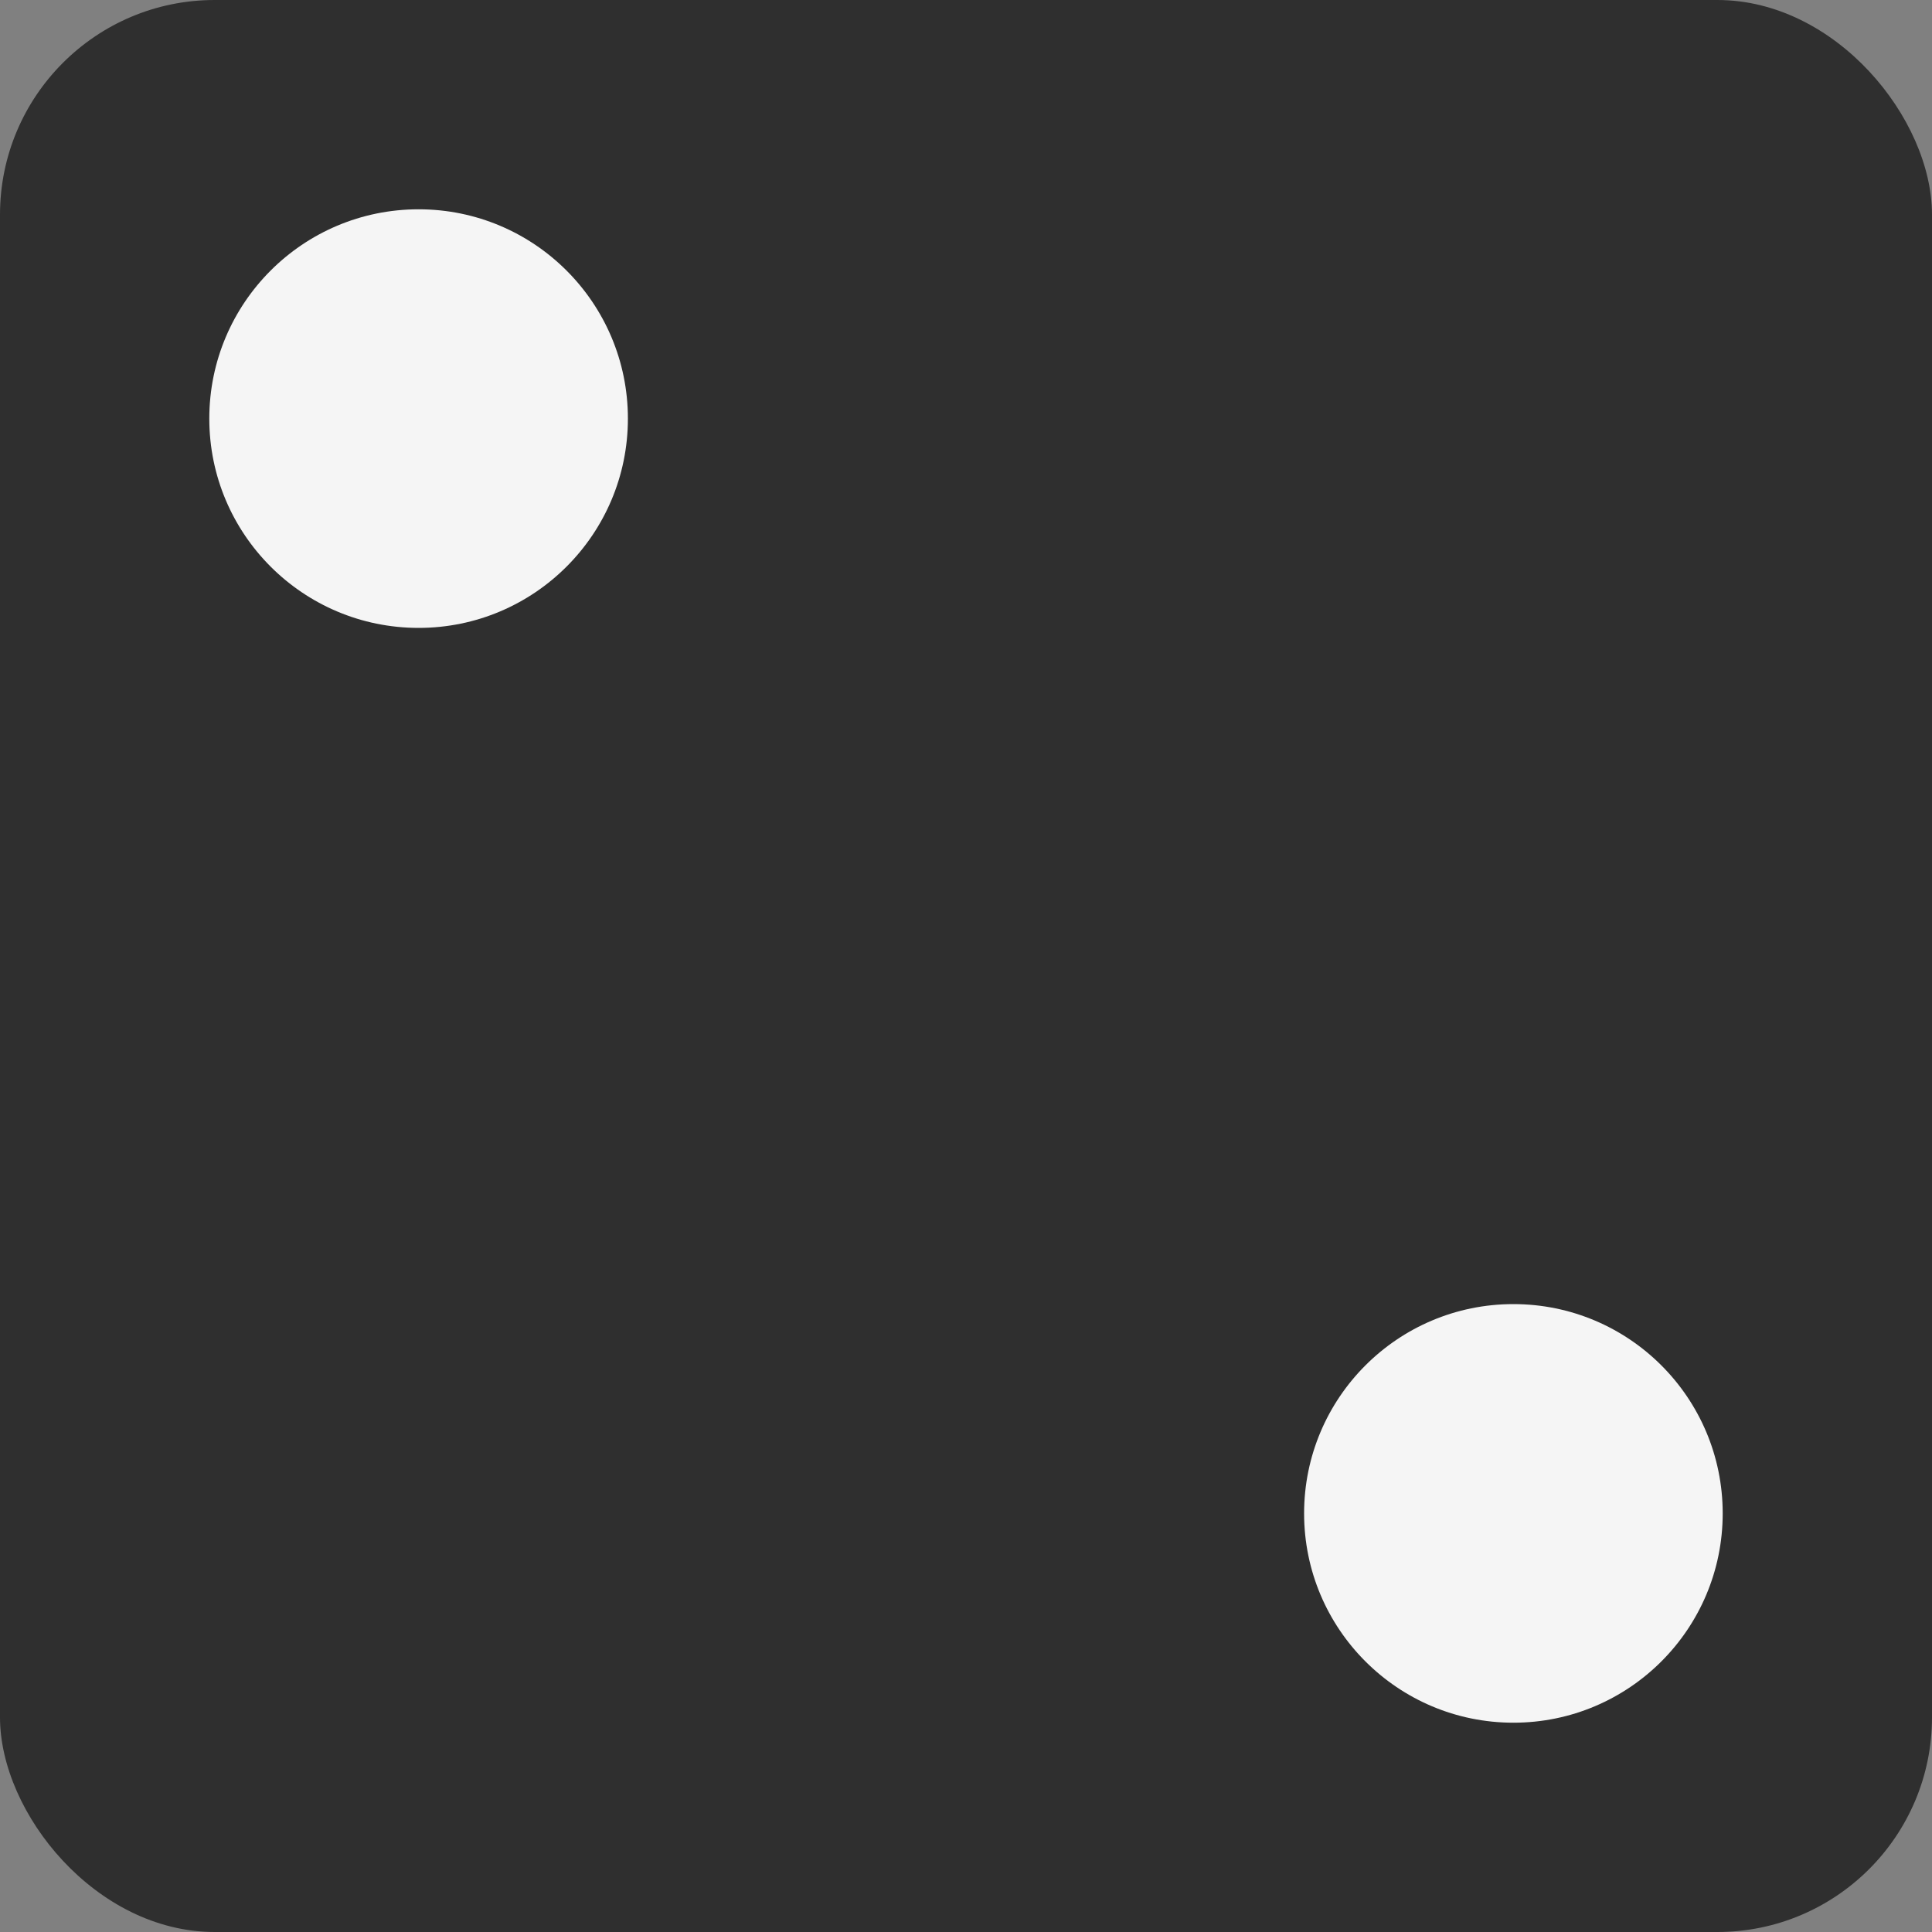 <?xml version="1.0" encoding="UTF-8"?>
<svg width="90px" height="90px" viewBox="0 0 90 90" version="1.1" xmlns="http://www.w3.org/2000/svg" xmlns:xlink="http://www.w3.org/1999/xlink">
    <rect x="0" y="0" width="90" height="90" fill="#808080" stroke="none"/>
    <!-- Generator: Sketch 52.4 (67378) - http://www.bohemiancoding.com/sketch -->
    <title>Dice-Dark-02</title>
    <desc>Created with Sketch.</desc>
    <g id="UI" stroke="none" stroke-width="1" fill="none" fill-rule="evenodd">
        <g id="Dice-Dark-02">
            <rect id="Rectangle" fill="#2F2F2F" x="0" y="0" width="90" height="90" rx="10"></rect>
            <circle id="Oval" fill="#F5F5F5" cx="19.5" cy="19.5" r="9.75"></circle>
            <circle id="Oval" fill="#F5F5F5" cx="70.5" cy="70.5" r="9.75"></circle>
        </g>
    </g>
</svg>